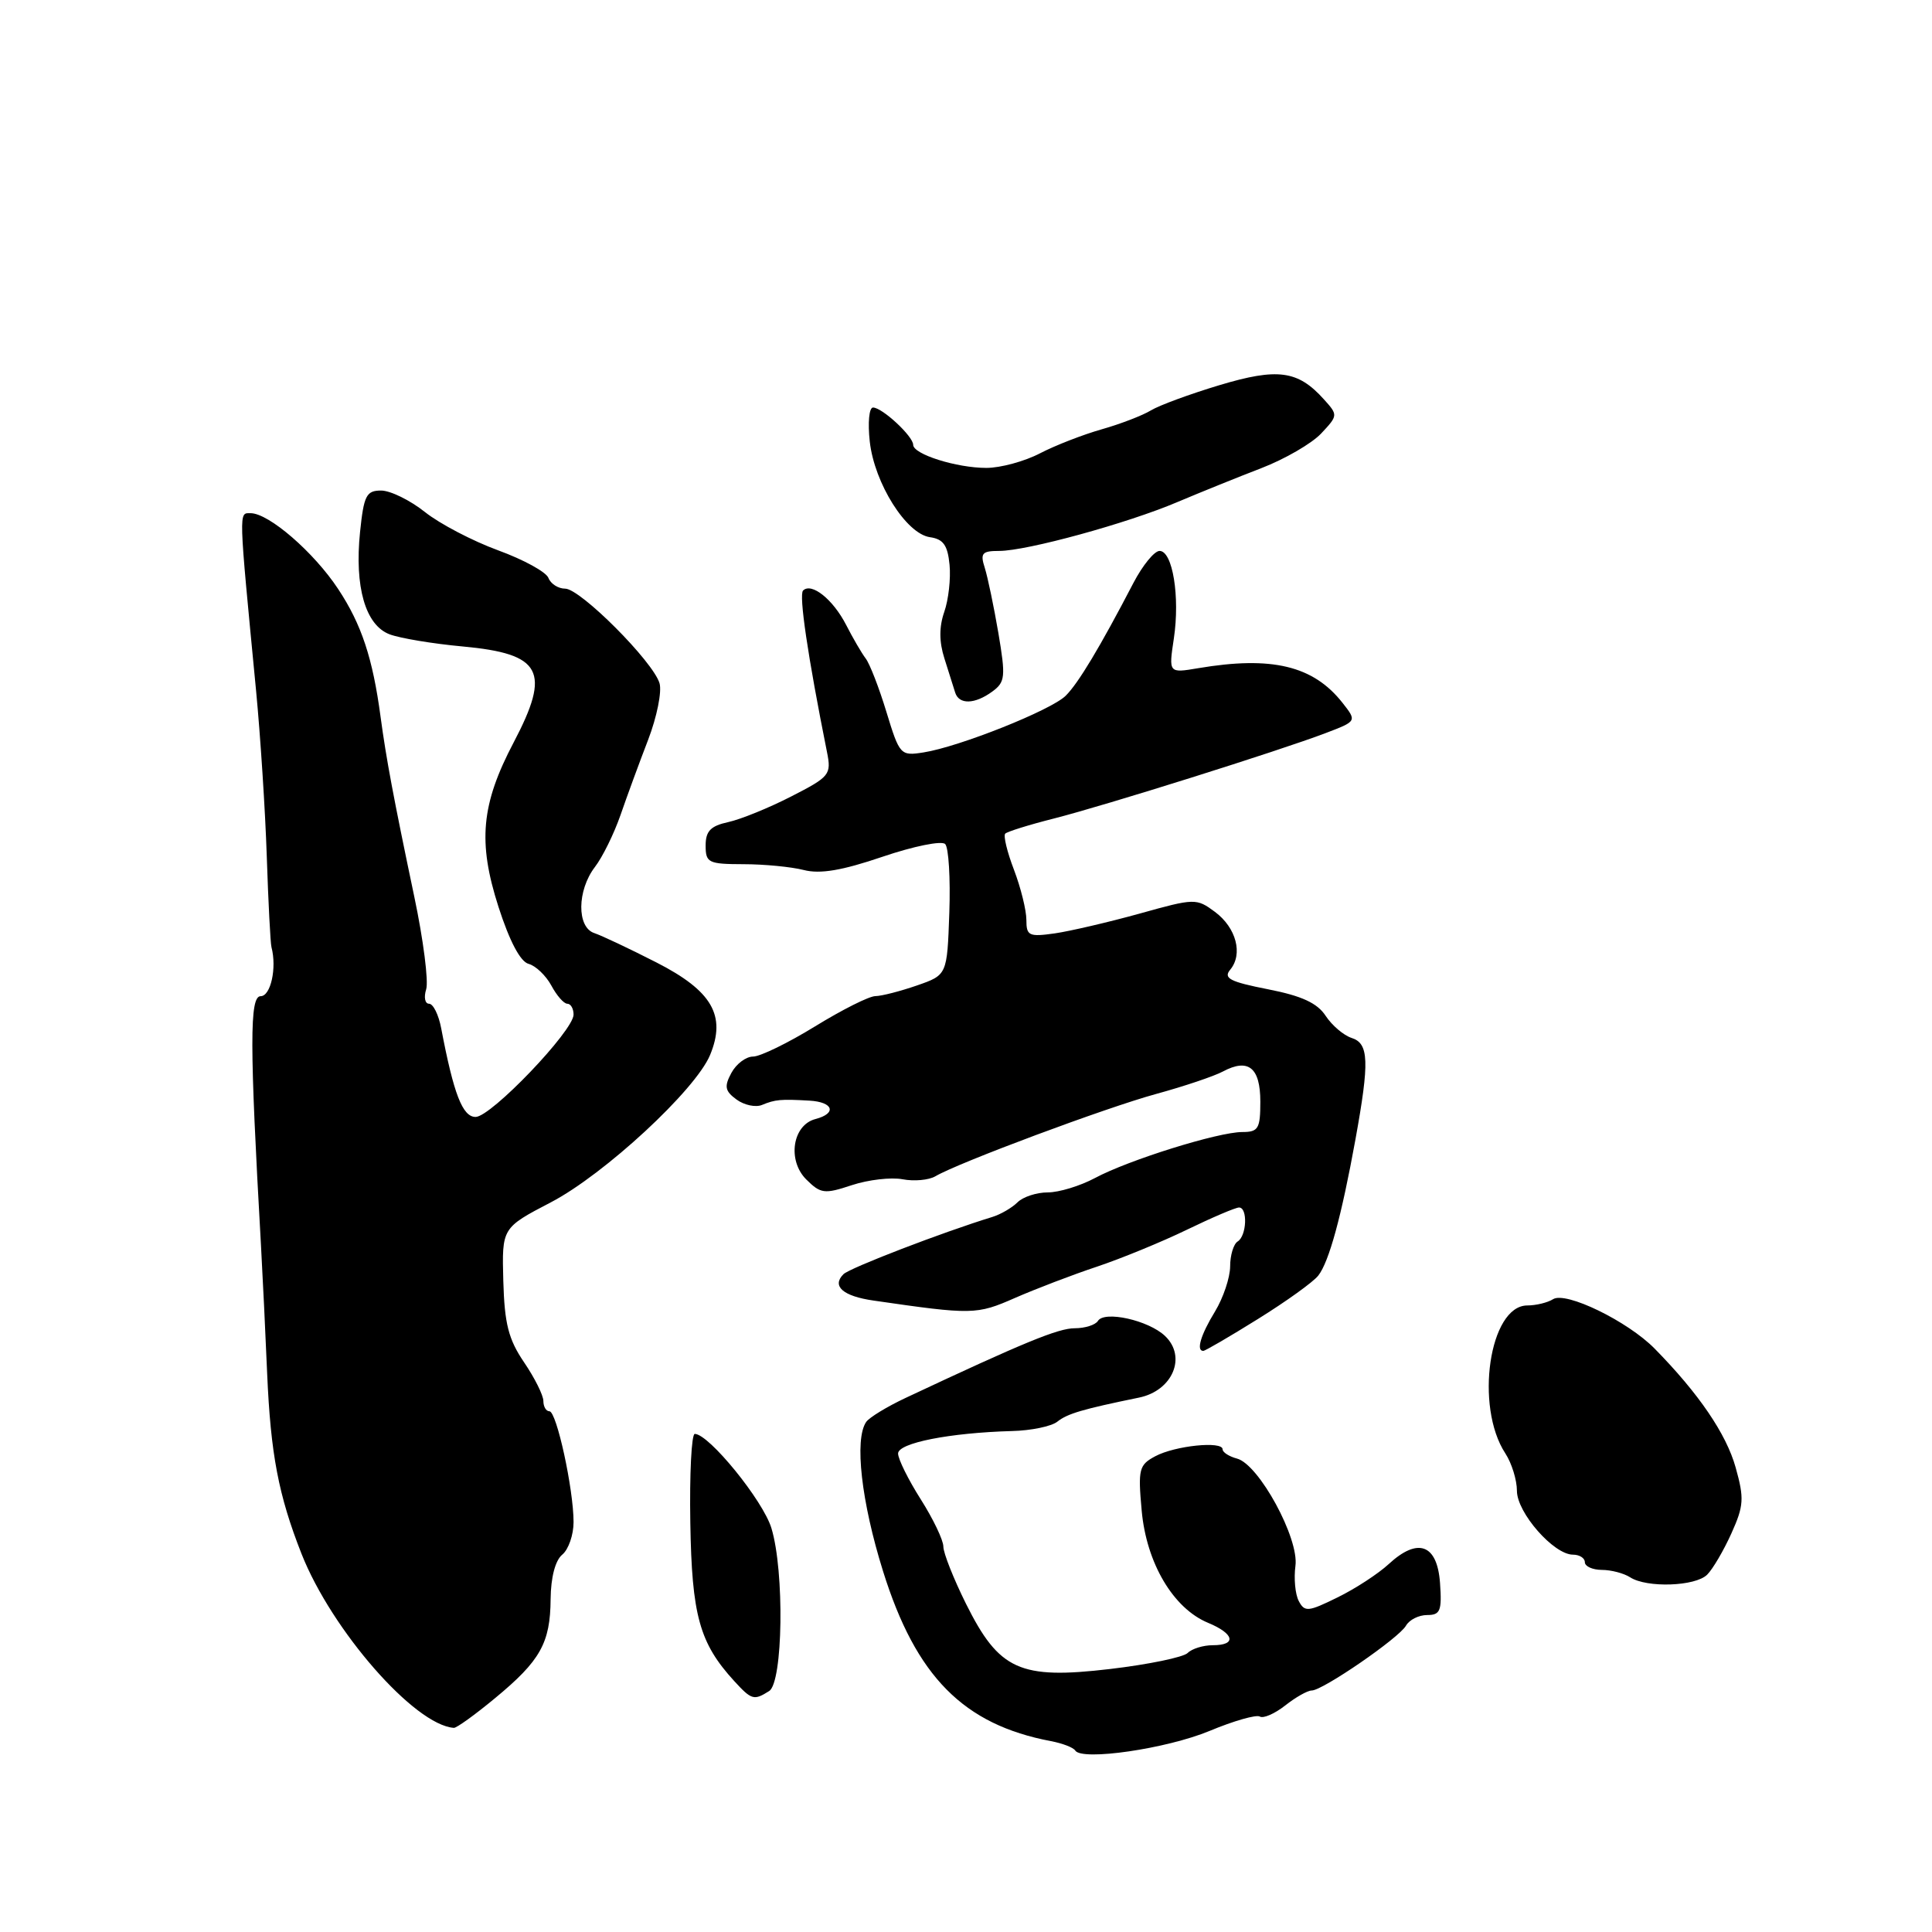 <?xml version="1.0" encoding="UTF-8" standalone="no"?>
<!DOCTYPE svg PUBLIC "-//W3C//DTD SVG 1.1//EN" "http://www.w3.org/Graphics/SVG/1.1/DTD/svg11.dtd" >
<svg xmlns="http://www.w3.org/2000/svg" xmlns:xlink="http://www.w3.org/1999/xlink" version="1.1" viewBox="0 0 256 256">
 <g >
 <path fill="currentColor"
d=" M 160.29 229.35 C 163.48 228.02 166.47 227.17 166.93 227.45 C 167.39 227.74 168.90 227.08 170.29 225.99 C 171.68 224.89 173.26 224.00 173.81 224.00 C 175.26 224.00 185.37 217.05 186.30 215.41 C 186.74 214.63 188.00 214.00 189.11 214.00 C 190.85 214.00 191.07 213.44 190.81 209.75 C 190.44 204.61 187.88 203.67 184.00 207.26 C 182.62 208.53 179.58 210.52 177.22 211.67 C 173.34 213.58 172.87 213.63 172.09 212.14 C 171.62 211.24 171.43 209.15 171.65 207.50 C 172.16 203.85 166.81 194.03 163.91 193.27 C 162.86 192.99 162.00 192.44 162.00 192.04 C 162.00 190.91 155.69 191.56 153.08 192.96 C 150.92 194.11 150.78 194.67 151.28 200.17 C 151.91 207.12 155.46 213.12 160.07 215.03 C 163.57 216.48 163.90 218.00 160.70 218.00 C 159.44 218.00 157.94 218.46 157.37 219.03 C 156.81 219.59 152.19 220.55 147.10 221.15 C 135.13 222.56 132.39 221.32 128.00 212.51 C 126.35 209.19 125.00 205.78 125.00 204.93 C 125.00 204.08 123.65 201.26 122.00 198.66 C 120.35 196.06 119.00 193.33 119.00 192.60 C 119.00 191.20 125.84 189.85 134.10 189.62 C 136.62 189.56 139.32 189.00 140.10 188.38 C 141.44 187.31 143.46 186.72 150.92 185.19 C 155.38 184.28 157.28 179.78 154.37 177.02 C 152.18 174.94 146.34 173.64 145.48 175.03 C 145.15 175.56 143.77 176.00 142.41 176.00 C 140.22 176.00 135.65 177.88 120.00 185.23 C 117.53 186.39 115.17 187.83 114.77 188.42 C 113.19 190.73 114.13 199.00 117.01 208.20 C 121.37 222.15 127.67 228.52 139.26 230.71 C 140.78 231.00 142.22 231.55 142.47 231.95 C 143.34 233.36 154.60 231.72 160.29 229.35 Z  M 65.59 225.02 C 71.60 220.06 72.92 217.71 72.96 211.87 C 72.99 209.02 73.57 206.77 74.50 206.00 C 75.33 205.32 76.00 203.37 76.00 201.69 C 76.00 197.32 73.75 187.00 72.80 187.00 C 72.36 187.00 72.00 186.39 72.00 185.64 C 72.00 184.89 70.85 182.58 69.44 180.51 C 67.37 177.46 66.85 175.40 66.69 169.72 C 66.50 162.70 66.50 162.70 73.00 159.31 C 80.09 155.61 92.16 144.44 94.09 139.79 C 96.25 134.57 94.36 131.30 87.00 127.54 C 83.42 125.71 79.71 123.96 78.75 123.64 C 76.41 122.87 76.46 117.98 78.83 114.88 C 79.84 113.57 81.36 110.47 82.22 108.00 C 83.07 105.53 84.72 101.04 85.88 98.03 C 87.04 95.01 87.72 91.64 87.39 90.53 C 86.54 87.66 76.90 78.00 74.89 78.00 C 73.97 78.00 72.97 77.36 72.67 76.58 C 72.37 75.79 69.37 74.15 66.00 72.92 C 62.64 71.69 58.27 69.41 56.31 67.85 C 54.34 66.28 51.72 65.00 50.50 65.00 C 48.54 65.00 48.21 65.65 47.71 70.48 C 46.96 77.78 48.42 82.83 51.62 84.05 C 53.00 84.57 57.36 85.30 61.31 85.66 C 71.81 86.63 73.03 88.93 68.06 98.38 C 63.75 106.58 63.29 111.57 66.05 120.16 C 67.52 124.72 68.95 127.44 70.05 127.72 C 70.98 127.97 72.33 129.26 73.05 130.58 C 73.76 131.91 74.71 133.00 75.17 133.00 C 75.63 133.00 76.00 133.65 76.00 134.44 C 76.00 136.58 65.07 148.00 63.02 148.00 C 61.29 148.00 60.12 144.98 58.46 136.25 C 58.12 134.46 57.40 133.00 56.85 133.00 C 56.31 133.00 56.14 132.14 56.47 131.09 C 56.80 130.04 56.10 124.53 54.90 118.84 C 52.11 105.56 51.18 100.55 50.43 95.00 C 49.39 87.22 47.91 82.74 44.81 78.05 C 41.60 73.18 35.62 68.00 33.20 68.00 C 31.62 68.00 31.59 67.21 33.93 91.50 C 34.51 97.55 35.15 107.45 35.35 113.50 C 35.55 119.55 35.83 124.95 35.97 125.50 C 36.70 128.26 35.87 132.00 34.54 132.00 C 33.06 132.00 33.07 138.33 34.58 165.00 C 34.81 169.12 35.18 176.78 35.40 182.00 C 35.86 192.67 36.90 198.13 39.95 205.88 C 43.96 216.04 54.94 228.59 60.14 228.95 C 60.49 228.98 62.95 227.21 65.59 225.02 Z  M 101.92 224.07 C 103.75 222.91 103.96 208.24 102.22 202.50 C 101.12 198.84 93.93 190.00 92.06 190.00 C 91.63 190.00 91.36 195.29 91.47 201.75 C 91.67 214.05 92.68 217.71 97.29 222.75 C 99.59 225.26 99.90 225.35 101.92 224.07 Z  M 226.21 208.65 C 226.96 207.90 228.40 205.44 229.42 203.18 C 231.07 199.52 231.13 198.54 229.98 194.44 C 228.74 190.00 225.09 184.64 219.25 178.70 C 215.67 175.06 207.48 171.08 205.79 172.15 C 205.08 172.60 203.54 172.98 202.36 172.98 C 197.35 173.02 195.38 186.35 199.47 192.59 C 200.31 193.88 201.00 196.11 201.00 197.54 C 201.00 200.44 205.88 206.00 208.42 206.00 C 209.29 206.00 210.00 206.45 210.00 207.00 C 210.00 207.55 211.01 208.01 212.25 208.02 C 213.49 208.02 215.18 208.47 216.00 209.00 C 218.21 210.43 224.65 210.21 226.21 208.65 Z  M 166.69 174.77 C 170.44 172.44 174.03 169.86 174.68 169.02 C 176.11 167.19 177.76 161.14 179.60 151.00 C 181.48 140.63 181.39 138.26 179.09 137.53 C 178.04 137.19 176.50 135.88 175.66 134.61 C 174.55 132.91 172.50 131.96 168.00 131.08 C 162.96 130.09 162.07 129.62 163.01 128.49 C 164.73 126.42 163.81 122.93 160.99 120.83 C 158.53 119.01 158.32 119.01 150.99 121.06 C 146.87 122.20 141.81 123.38 139.75 123.68 C 136.34 124.16 136.00 124.00 136.00 121.89 C 136.00 120.61 135.26 117.63 134.36 115.26 C 133.45 112.89 132.93 110.73 133.20 110.46 C 133.48 110.19 136.35 109.29 139.60 108.47 C 146.42 106.74 169.54 99.47 175.65 97.14 C 179.80 95.56 179.80 95.56 177.89 93.13 C 174.02 88.21 168.53 86.89 158.76 88.54 C 154.85 89.20 154.85 89.20 155.54 84.61 C 156.37 79.07 155.38 73.00 153.65 73.00 C 152.96 73.00 151.40 74.91 150.18 77.25 C 145.75 85.76 142.88 90.54 141.21 92.19 C 139.27 94.11 127.10 98.96 122.37 99.70 C 119.32 100.18 119.20 100.05 117.46 94.35 C 116.48 91.13 115.24 87.93 114.70 87.24 C 114.17 86.54 113.01 84.55 112.12 82.81 C 110.38 79.42 107.53 77.14 106.41 78.25 C 105.84 78.83 107.03 86.93 109.58 99.65 C 110.18 102.64 109.95 102.92 104.85 105.53 C 101.91 107.04 98.15 108.57 96.50 108.93 C 94.16 109.44 93.50 110.12 93.50 112.04 C 93.50 114.32 93.86 114.50 98.50 114.51 C 101.25 114.51 104.85 114.86 106.50 115.28 C 108.67 115.84 111.57 115.35 116.95 113.52 C 121.04 112.13 124.77 111.37 125.24 111.84 C 125.70 112.30 125.95 116.40 125.79 120.94 C 125.50 129.19 125.50 129.19 121.50 130.58 C 119.30 131.34 116.83 131.98 116.00 131.99 C 115.17 131.99 111.58 133.80 108.00 136.00 C 104.42 138.20 100.73 140.00 99.79 140.00 C 98.84 140.00 97.55 140.98 96.91 142.17 C 95.94 143.97 96.06 144.57 97.59 145.69 C 98.61 146.44 100.13 146.76 100.97 146.41 C 102.72 145.69 103.43 145.62 107.25 145.84 C 110.43 146.02 110.92 147.53 108.05 148.28 C 105.01 149.07 104.30 153.74 106.82 156.27 C 108.74 158.18 109.23 158.25 112.87 157.04 C 115.05 156.32 118.08 155.97 119.60 156.26 C 121.12 156.55 123.07 156.37 123.93 155.87 C 126.97 154.07 146.58 146.76 153.21 144.95 C 156.91 143.94 160.88 142.60 162.04 141.98 C 165.41 140.18 167.00 141.46 167.00 145.97 C 167.00 149.55 166.74 150.00 164.61 150.00 C 161.42 150.00 149.53 153.71 145.08 156.10 C 143.13 157.14 140.32 158.00 138.84 158.00 C 137.35 158.00 135.55 158.59 134.82 159.32 C 134.09 160.04 132.60 160.91 131.50 161.25 C 124.91 163.27 112.59 168.01 111.76 168.84 C 110.18 170.42 111.70 171.75 115.74 172.33 C 128.84 174.23 129.41 174.22 134.50 171.98 C 137.25 170.78 142.13 168.91 145.35 167.84 C 148.57 166.76 153.94 164.56 157.28 162.94 C 160.62 161.32 163.72 160.00 164.18 160.00 C 165.35 160.00 165.20 163.76 164.00 164.50 C 163.45 164.84 163.00 166.33 163.00 167.81 C 162.99 169.29 162.09 171.97 161.00 173.77 C 159.10 176.88 158.47 179.00 159.44 179.00 C 159.69 179.00 162.95 177.10 166.69 174.77 Z  M 131.49 91.63 C 133.20 90.38 133.27 89.68 132.29 83.88 C 131.69 80.37 130.88 76.49 130.49 75.25 C 129.86 73.30 130.12 73.00 132.40 73.00 C 136.05 73.00 149.37 69.35 156.00 66.53 C 159.03 65.25 164.04 63.22 167.14 62.03 C 170.25 60.83 173.81 58.77 175.06 57.44 C 177.30 55.05 177.31 55.00 175.41 52.90 C 171.98 49.08 169.29 48.72 161.57 51.04 C 157.68 52.21 153.60 53.71 152.50 54.38 C 151.40 55.05 148.47 56.18 146.00 56.88 C 143.53 57.58 139.84 59.01 137.80 60.07 C 135.77 61.13 132.57 62.00 130.70 62.00 C 126.74 62.00 121.00 60.19 121.00 58.94 C 121.00 57.81 116.90 54.00 115.68 54.00 C 115.16 54.00 114.97 56.00 115.25 58.52 C 115.87 64.05 120.08 70.73 123.22 71.18 C 124.99 71.43 125.57 72.24 125.82 74.83 C 126.00 76.66 125.68 79.48 125.12 81.08 C 124.43 83.07 124.43 85.03 125.14 87.25 C 125.71 89.04 126.35 91.06 126.56 91.75 C 127.06 93.39 129.16 93.34 131.49 91.63 Z "/>
</g>
</svg>
